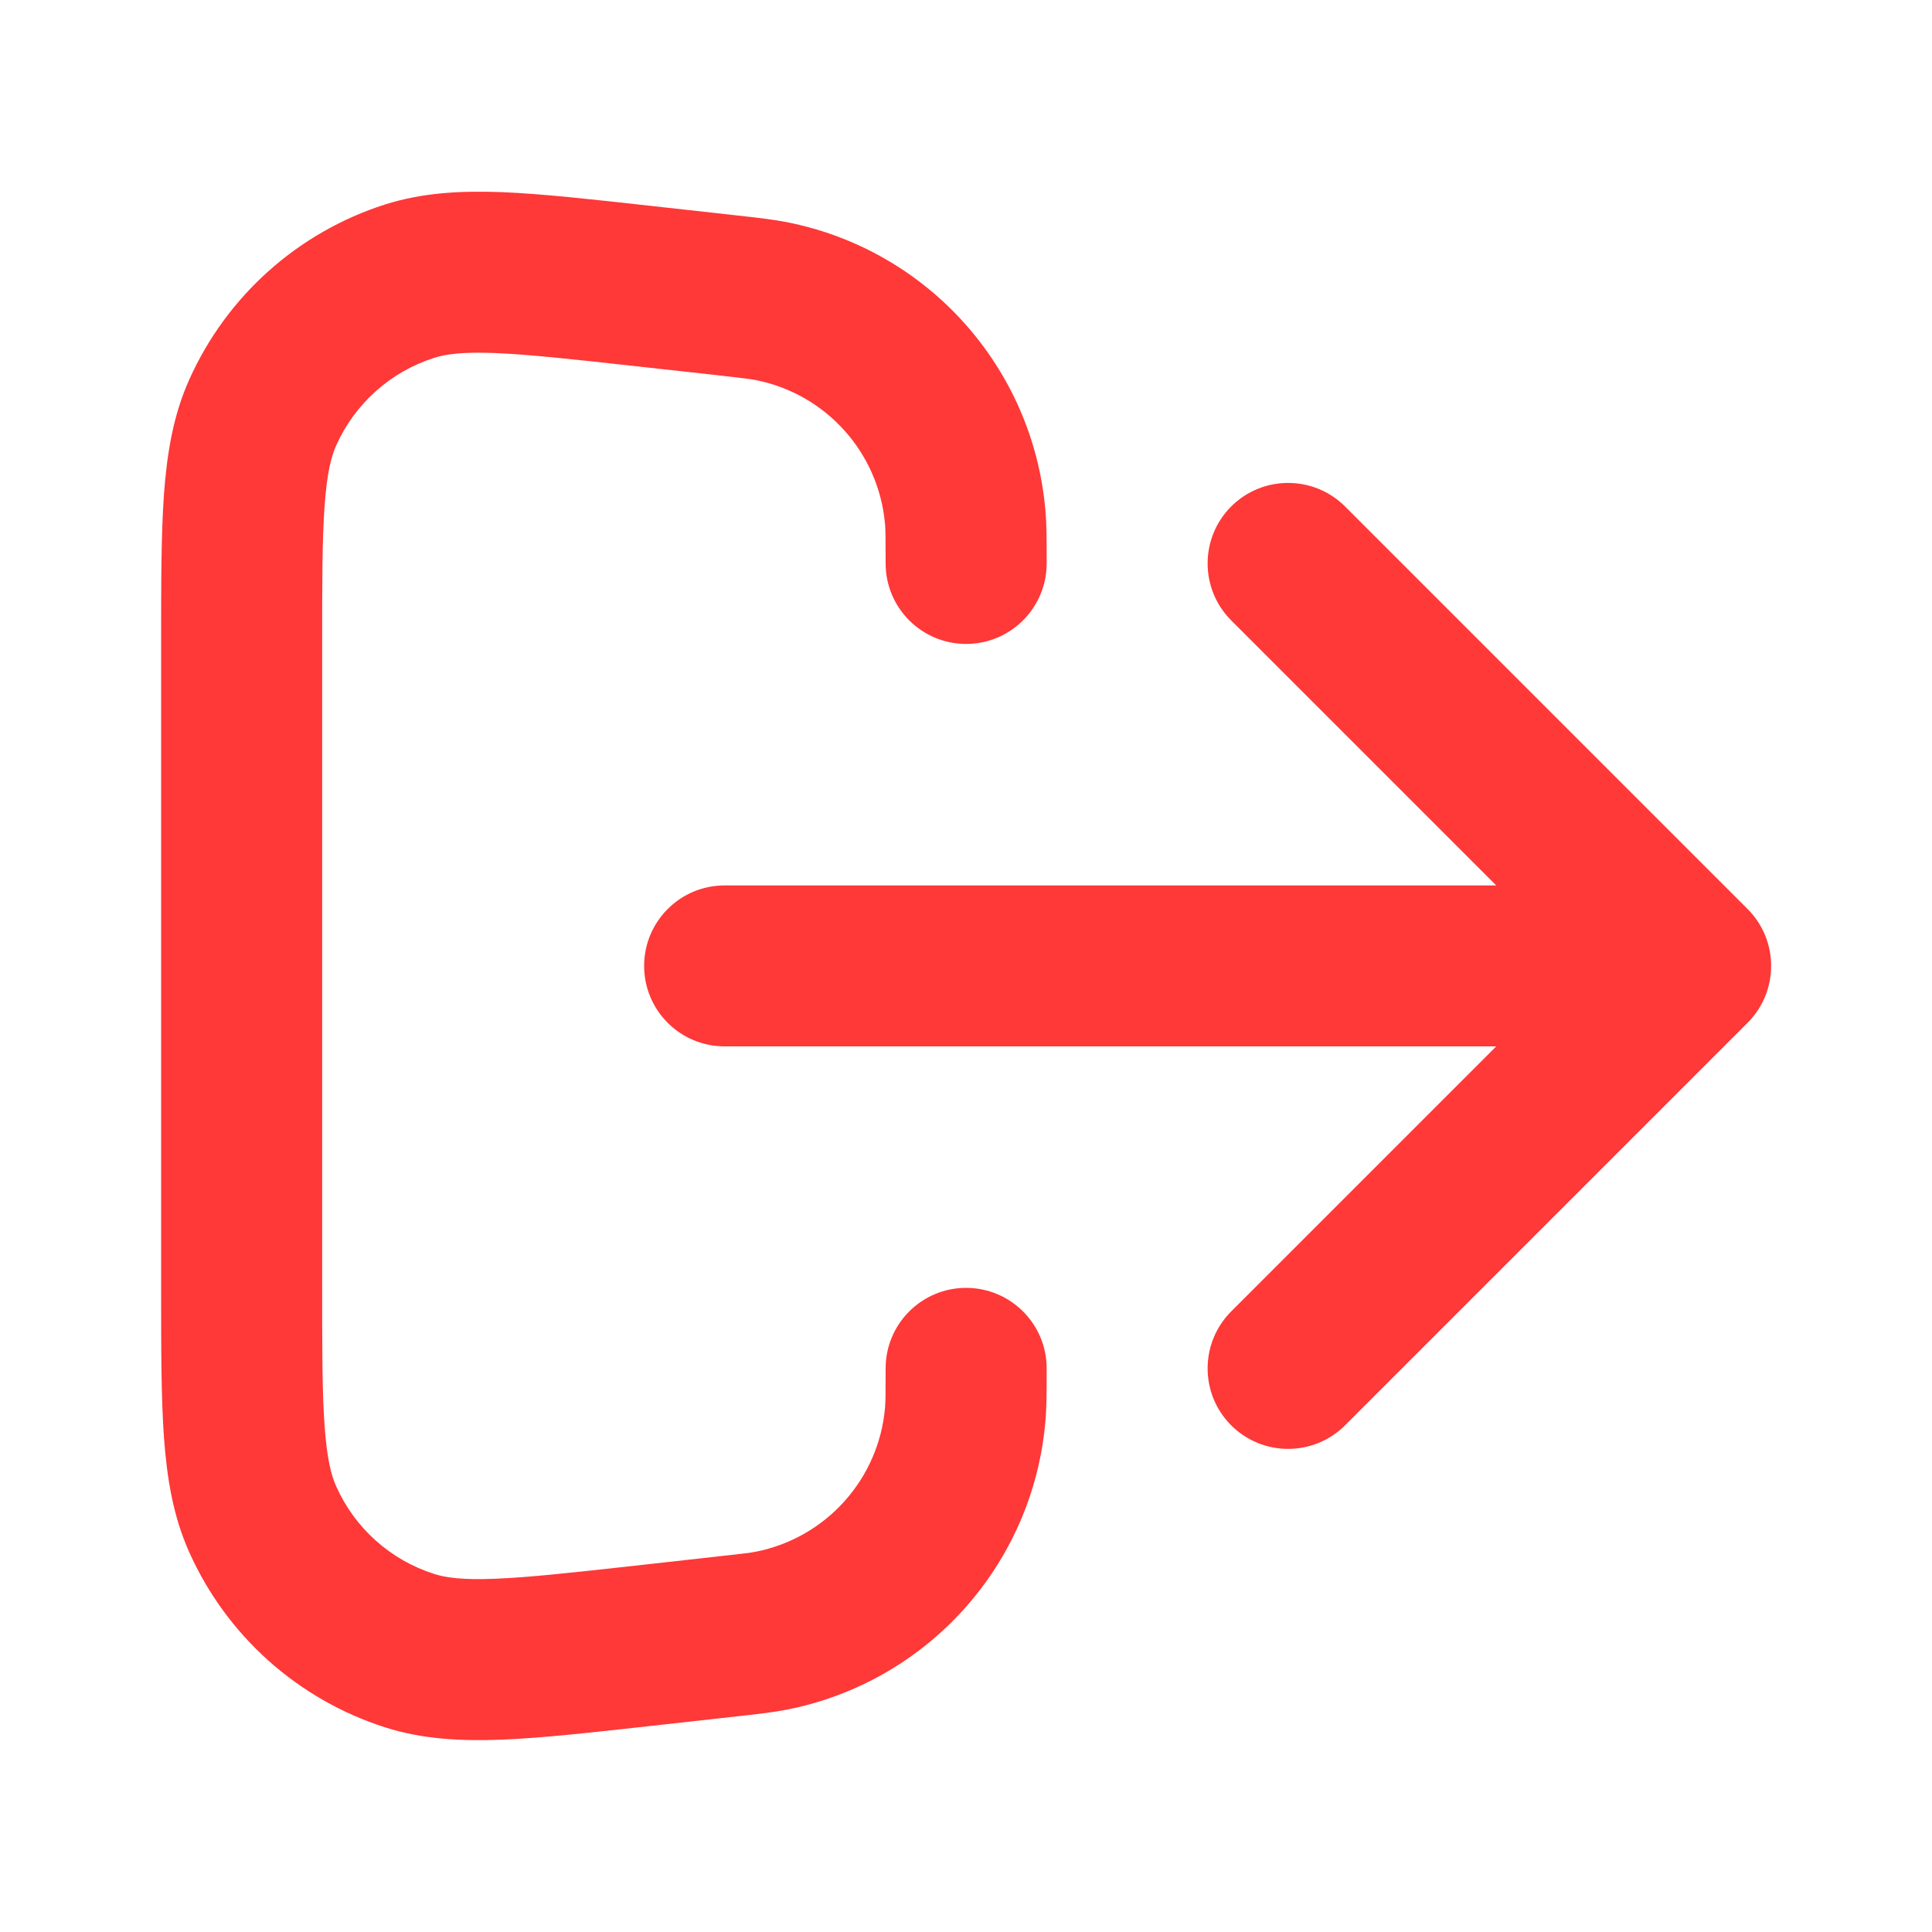 <svg width="20" height="20" viewBox="0 0 20 20" fill="none" xmlns="http://www.w3.org/2000/svg">
<path fill-rule="evenodd" clip-rule="evenodd" d="M6.727 2.13L7.609 2.228C7.621 2.229 7.633 2.231 7.644 2.232C7.854 2.255 8.011 2.273 8.151 2.301C9.607 2.59 10.695 3.806 10.822 5.285C10.835 5.428 10.835 5.585 10.835 5.796C10.835 5.808 10.835 5.82 10.835 5.832C10.835 6.293 10.461 6.666 10.001 6.666C9.541 6.666 9.168 6.293 9.168 5.832C9.168 5.569 9.167 5.49 9.162 5.427C9.098 4.688 8.554 4.08 7.826 3.935C7.765 3.923 7.686 3.914 7.425 3.884L6.573 3.79C5.922 3.718 5.477 3.669 5.13 3.655C4.79 3.641 4.614 3.666 4.493 3.705C4.042 3.849 3.673 4.179 3.48 4.612C3.428 4.728 3.384 4.9 3.36 5.24C3.335 5.586 3.335 6.033 3.335 6.689V13.309C3.335 13.965 3.335 14.412 3.36 14.758C3.384 15.098 3.428 15.27 3.48 15.386C3.673 15.819 4.042 16.149 4.493 16.293C4.614 16.332 4.79 16.357 5.13 16.343C5.477 16.329 5.922 16.28 6.573 16.208L7.425 16.113C7.686 16.084 7.765 16.075 7.826 16.063C8.554 15.918 9.098 15.31 9.162 14.571C9.167 14.508 9.168 14.429 9.168 14.166C9.168 13.705 9.541 13.332 10.001 13.332C10.461 13.332 10.835 13.705 10.835 14.166C10.835 14.178 10.835 14.19 10.835 14.202C10.835 14.413 10.835 14.57 10.822 14.713C10.695 16.192 9.607 17.408 8.151 17.697C8.011 17.725 7.854 17.743 7.644 17.766L6.727 17.868C6.114 17.936 5.609 17.992 5.196 18.009C4.77 18.025 4.373 18.005 3.985 17.881C3.082 17.592 2.345 16.932 1.958 16.066C1.792 15.695 1.728 15.302 1.697 14.877C1.668 14.464 1.668 13.957 1.668 13.339V6.658C1.668 6.041 1.668 5.534 1.697 5.121C1.728 4.696 1.792 4.303 1.958 3.932C2.345 3.066 3.082 2.406 3.985 2.117C4.373 1.994 4.77 1.973 5.196 1.989C5.609 2.006 6.114 2.062 6.727 2.13ZM12.745 5.243C13.071 4.918 13.598 4.918 13.924 5.243L18.091 9.41C18.416 9.735 18.416 10.263 18.091 10.588L13.924 14.755C13.598 15.08 13.071 15.08 12.745 14.755C12.42 14.43 12.42 13.902 12.745 13.576L15.489 10.832H7.501C7.041 10.832 6.668 10.459 6.668 9.999C6.668 9.539 7.041 9.166 7.501 9.166H15.489L12.745 6.422C12.42 6.096 12.42 5.569 12.745 5.243Z" fill="#FF3838"/>
</svg>
